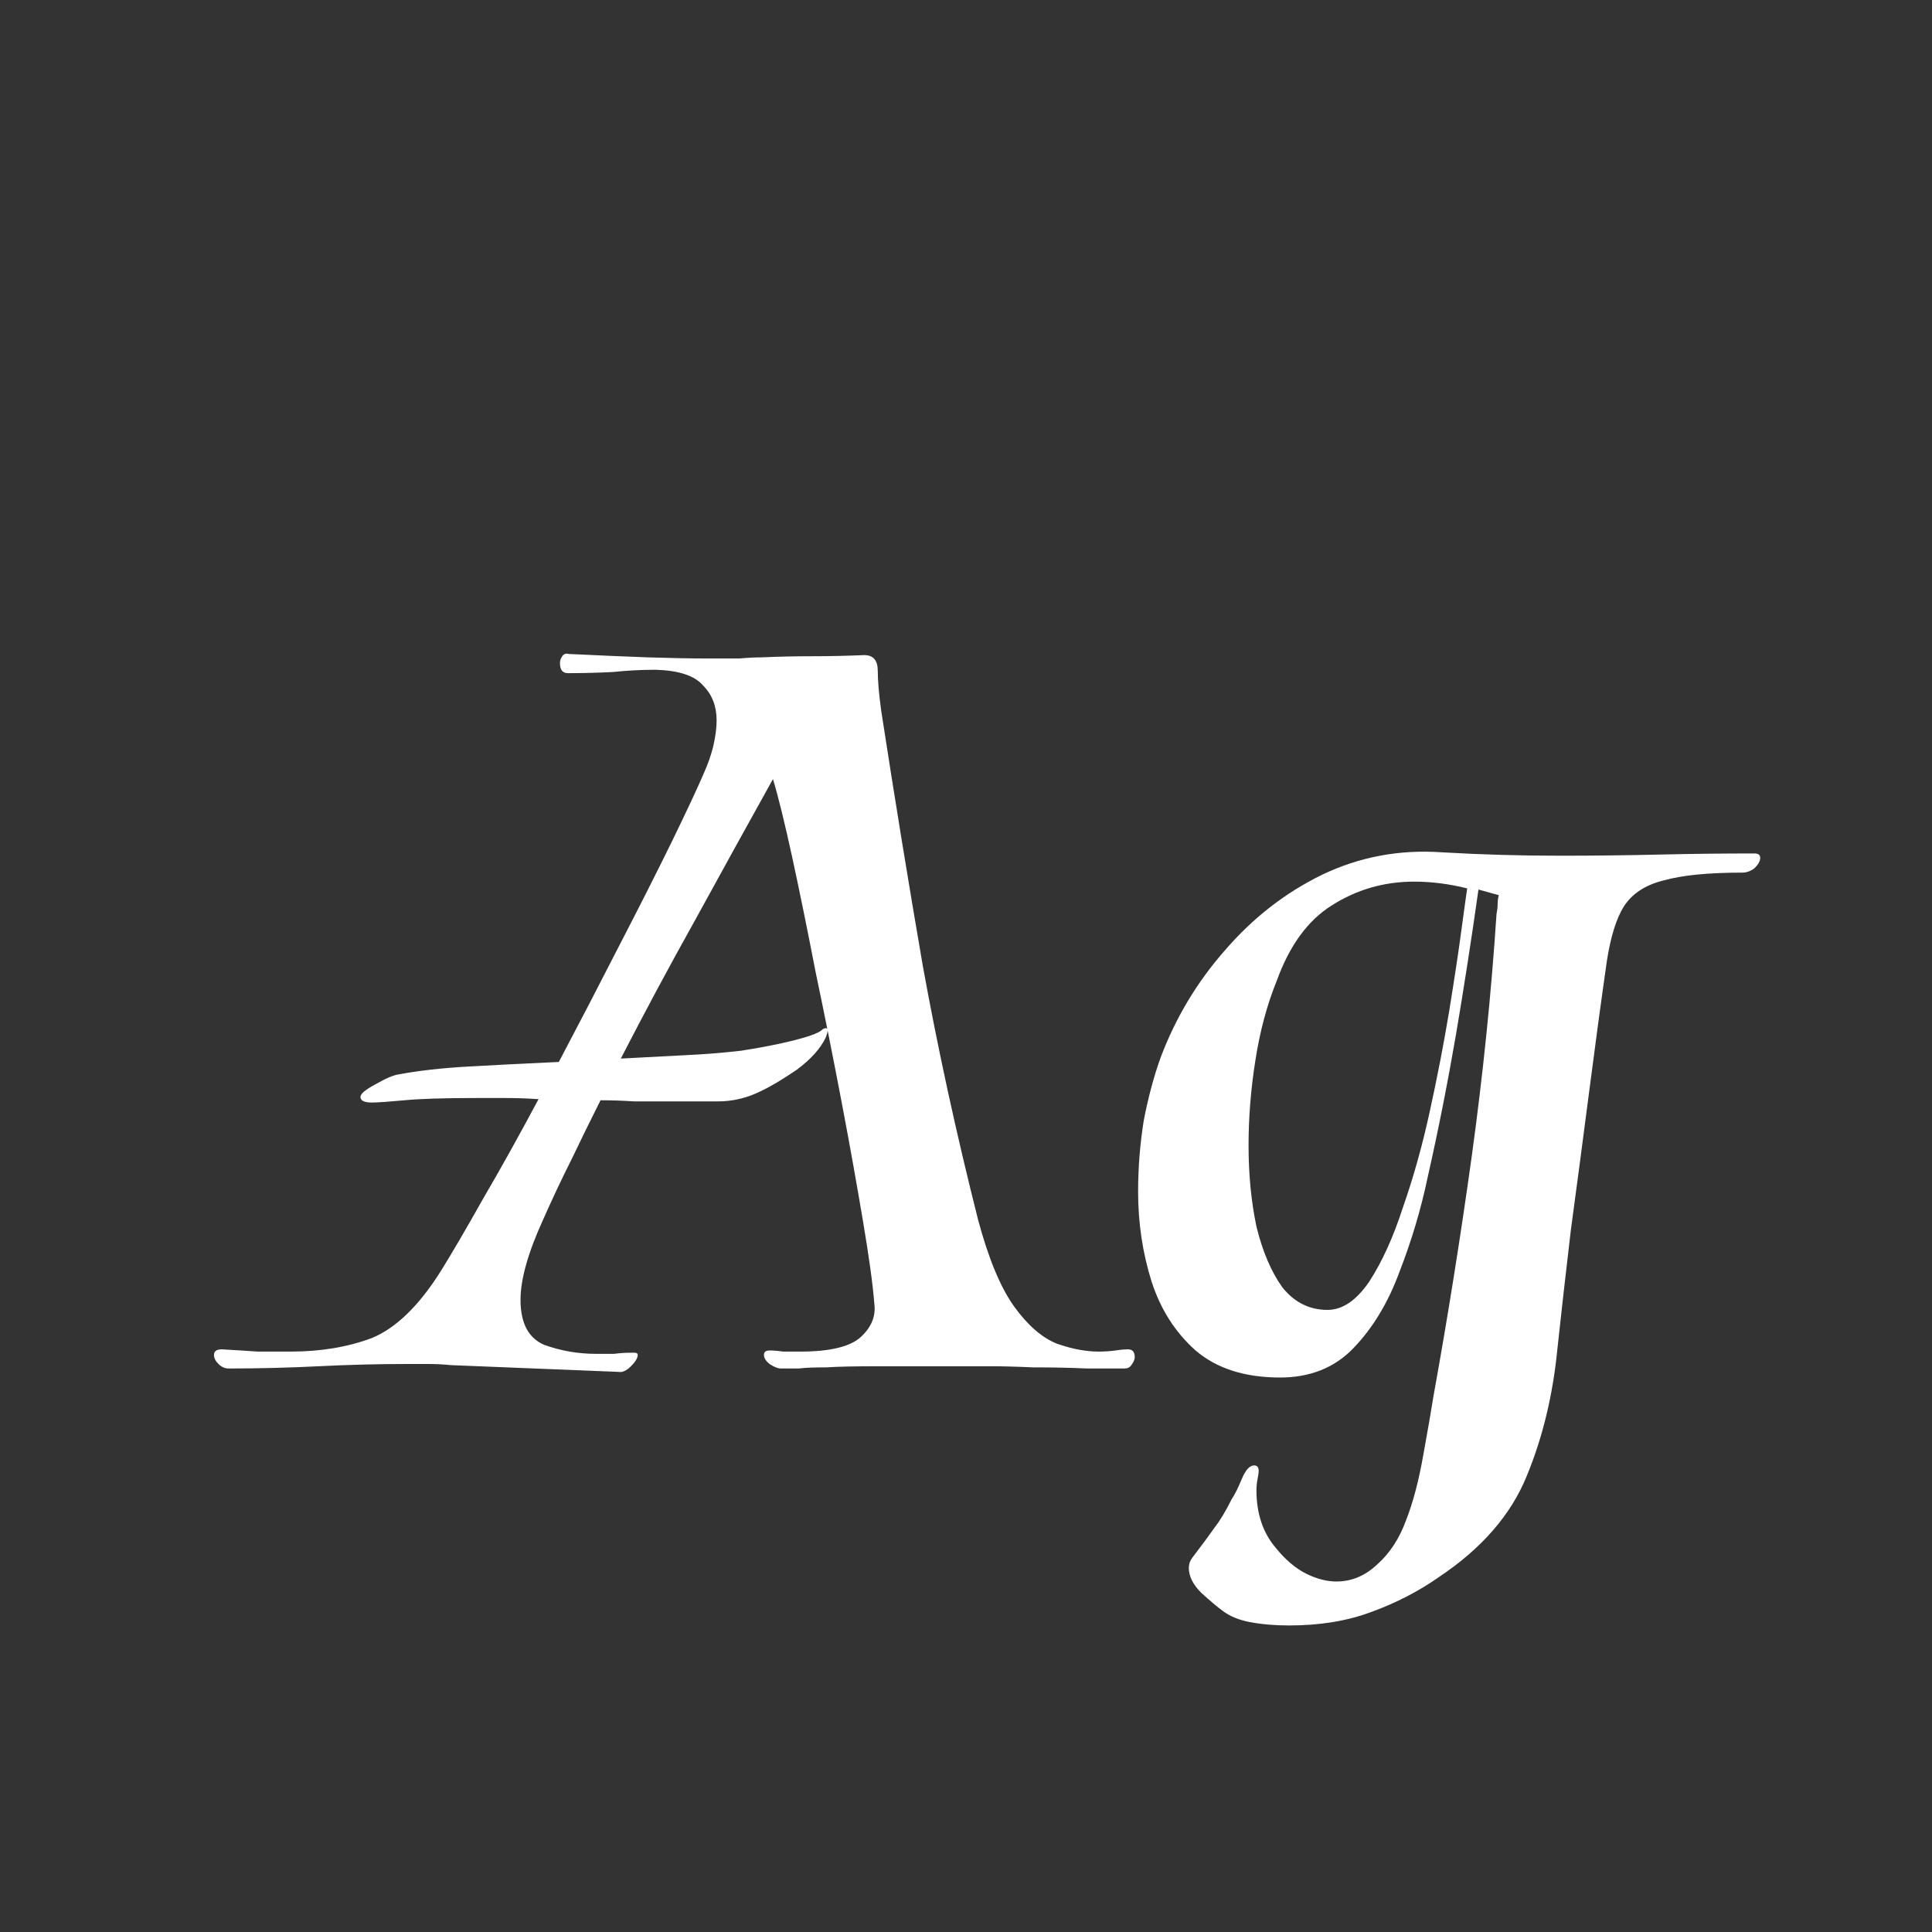 <svg width="24" height="24" viewBox="0 0 24 24" fill="none" xmlns="http://www.w3.org/2000/svg">
<rect x="0" y="0" width="24" height="24" fill="#333333" stroke="none"/>
<path d="M7.684 17.042L5.598 16.958C5.504 16.948 5.411 16.944 5.318 16.944C5.234 16.944 5.15 16.944 5.066 16.944C4.702 16.944 4.333 16.953 3.96 16.972C3.596 16.99 3.222 17 2.84 17C2.793 17 2.751 16.981 2.714 16.944C2.676 16.906 2.658 16.869 2.658 16.832C2.658 16.785 2.69 16.762 2.756 16.762C2.914 16.771 3.064 16.78 3.204 16.79C3.344 16.79 3.479 16.79 3.61 16.79C3.983 16.79 4.319 16.734 4.618 16.622C4.916 16.5 5.201 16.225 5.472 15.796C5.612 15.572 5.789 15.268 6.004 14.886C6.228 14.503 6.456 14.092 6.69 13.654C6.54 13.644 6.405 13.64 6.284 13.64C6.162 13.64 6.041 13.64 5.92 13.64C5.518 13.64 5.22 13.649 5.024 13.668C4.828 13.686 4.692 13.696 4.618 13.696C4.524 13.696 4.478 13.672 4.478 13.626C4.478 13.588 4.538 13.537 4.66 13.472C4.79 13.397 4.888 13.355 4.954 13.346C5.206 13.299 5.5 13.266 5.836 13.248C6.172 13.229 6.54 13.21 6.942 13.192C7.203 12.697 7.455 12.212 7.698 11.736C7.95 11.25 8.169 10.816 8.356 10.434C8.542 10.051 8.673 9.771 8.748 9.594C8.794 9.491 8.832 9.384 8.86 9.272C8.888 9.15 8.902 9.043 8.902 8.95C8.902 8.772 8.846 8.628 8.734 8.516C8.631 8.394 8.435 8.329 8.146 8.32C7.968 8.32 7.791 8.329 7.614 8.348C7.436 8.357 7.259 8.362 7.082 8.362H7.054C6.988 8.362 6.956 8.32 6.956 8.236C6.956 8.208 6.965 8.18 6.984 8.152C7.002 8.124 7.03 8.114 7.068 8.124C7.441 8.142 7.768 8.156 8.048 8.166C8.337 8.175 8.584 8.18 8.79 8.18C8.939 8.18 9.07 8.18 9.182 8.18C9.294 8.17 9.387 8.166 9.462 8.166C9.676 8.156 9.886 8.152 10.092 8.152C10.306 8.152 10.521 8.147 10.736 8.138C10.848 8.138 10.904 8.203 10.904 8.334C10.904 8.455 10.918 8.618 10.946 8.824C11.114 9.916 11.287 10.975 11.464 12.002C11.65 13.028 11.879 14.078 12.15 15.152C12.28 15.637 12.43 15.996 12.598 16.23C12.766 16.463 12.943 16.617 13.13 16.692C13.316 16.757 13.489 16.79 13.648 16.79C13.723 16.79 13.793 16.785 13.858 16.776C13.923 16.766 13.975 16.762 14.012 16.762C14.068 16.762 14.096 16.794 14.096 16.86C14.096 16.888 14.082 16.92 14.054 16.958C14.035 16.986 14.007 17 13.97 17C13.877 17 13.723 17 13.508 17C13.293 16.99 13.069 16.986 12.836 16.986C12.612 16.976 12.439 16.972 12.318 16.972H10.918C10.638 16.972 10.418 16.976 10.26 16.986C10.111 16.986 9.998 16.99 9.924 17C9.849 17 9.774 17 9.7 17C9.662 17 9.616 16.981 9.56 16.944C9.513 16.906 9.49 16.869 9.49 16.832C9.49 16.794 9.513 16.776 9.56 16.776C9.606 16.776 9.662 16.78 9.728 16.79C9.802 16.79 9.872 16.79 9.938 16.79C10.311 16.79 10.563 16.729 10.694 16.608C10.825 16.486 10.88 16.351 10.862 16.202C10.843 15.959 10.796 15.618 10.722 15.18C10.647 14.732 10.559 14.237 10.456 13.696C10.353 13.154 10.246 12.618 10.134 12.086C10.031 11.554 9.933 11.073 9.84 10.644C9.746 10.214 9.667 9.892 9.602 9.678C9.275 10.266 8.953 10.849 8.636 11.428C8.318 11.997 8.01 12.571 7.712 13.15L8.51 13.108C8.734 13.098 8.967 13.08 9.21 13.052C9.452 13.014 9.667 12.972 9.854 12.926C10.04 12.879 10.157 12.837 10.204 12.8C10.223 12.781 10.241 12.772 10.26 12.772C10.288 12.772 10.288 12.809 10.26 12.884C10.194 13.024 10.073 13.159 9.896 13.29C9.718 13.411 9.569 13.5 9.448 13.556C9.28 13.64 9.102 13.682 8.916 13.682C8.738 13.682 8.556 13.682 8.37 13.682C8.192 13.682 8.029 13.682 7.88 13.682C7.73 13.672 7.59 13.668 7.46 13.668C7.338 13.91 7.217 14.158 7.096 14.41C6.974 14.652 6.858 14.9 6.746 15.152C6.559 15.562 6.466 15.894 6.466 16.146C6.466 16.435 6.564 16.622 6.76 16.706C6.965 16.78 7.18 16.818 7.404 16.818C7.478 16.818 7.553 16.818 7.628 16.818C7.702 16.808 7.772 16.804 7.838 16.804H7.88C7.908 16.804 7.922 16.813 7.922 16.832C7.922 16.869 7.894 16.916 7.838 16.972C7.782 17.028 7.73 17.051 7.684 17.042ZM16.014 20.192C15.837 20.192 15.674 20.178 15.524 20.15C15.384 20.122 15.272 20.075 15.188 20.01C15.123 19.963 15.034 19.888 14.922 19.786C14.819 19.683 14.768 19.58 14.768 19.478C14.768 19.431 14.782 19.389 14.81 19.352C14.931 19.193 15.025 19.067 15.09 18.974C15.155 18.89 15.226 18.773 15.3 18.624C15.338 18.568 15.38 18.484 15.426 18.372C15.473 18.26 15.524 18.204 15.58 18.204C15.617 18.204 15.636 18.227 15.636 18.274C15.636 18.292 15.632 18.325 15.622 18.372C15.613 18.418 15.608 18.465 15.608 18.512C15.608 18.801 15.688 19.039 15.846 19.226C15.967 19.375 16.093 19.482 16.224 19.548C16.355 19.613 16.481 19.646 16.602 19.646C16.789 19.646 16.957 19.576 17.106 19.436C17.265 19.296 17.386 19.109 17.47 18.876C17.554 18.661 17.624 18.395 17.68 18.078C17.736 17.77 17.778 17.527 17.806 17.35C17.983 16.37 18.142 15.376 18.282 14.368C18.422 13.35 18.525 12.347 18.59 11.358C18.599 11.311 18.604 11.269 18.604 11.232C18.604 11.194 18.609 11.157 18.618 11.12L18.366 11.05C18.282 11.647 18.189 12.249 18.086 12.856C17.983 13.453 17.867 14.041 17.736 14.62C17.652 15.021 17.535 15.413 17.386 15.796C17.246 16.178 17.055 16.496 16.812 16.748C16.579 16.99 16.276 17.112 15.902 17.112C15.463 17.112 15.114 17 14.852 16.776C14.6 16.552 14.418 16.267 14.306 15.922C14.194 15.567 14.138 15.194 14.138 14.802C14.138 14.503 14.162 14.209 14.208 13.92C14.264 13.63 14.334 13.369 14.418 13.136C14.605 12.641 14.871 12.198 15.216 11.806C15.562 11.404 15.963 11.092 16.42 10.868C16.887 10.644 17.386 10.55 17.918 10.588C18.394 10.616 18.884 10.63 19.388 10.63C19.799 10.63 20.205 10.625 20.606 10.616C21.017 10.606 21.413 10.602 21.796 10.602C21.843 10.602 21.866 10.62 21.866 10.658C21.866 10.695 21.843 10.737 21.796 10.784C21.75 10.821 21.698 10.84 21.642 10.84C21.222 10.84 20.895 10.872 20.662 10.938C20.438 10.994 20.275 11.101 20.172 11.26C20.079 11.409 20.009 11.633 19.962 11.932C19.887 12.454 19.813 13.005 19.738 13.584C19.663 14.162 19.589 14.727 19.514 15.278C19.449 15.828 19.393 16.323 19.346 16.762C19.29 17.331 19.164 17.854 18.968 18.33C18.772 18.815 18.408 19.235 17.876 19.59C17.624 19.767 17.344 19.912 17.036 20.024C16.738 20.136 16.397 20.192 16.014 20.192ZM16.49 16.272C16.677 16.272 16.849 16.155 17.008 15.922C17.167 15.679 17.307 15.371 17.428 14.998C17.559 14.624 17.671 14.223 17.764 13.794C17.858 13.364 17.937 12.954 18.002 12.562C18.067 12.16 18.119 11.82 18.156 11.54C18.194 11.26 18.217 11.092 18.226 11.036C18.002 10.98 17.783 10.952 17.568 10.952C17.195 10.952 16.854 11.05 16.546 11.246C16.247 11.432 16.019 11.745 15.86 12.184C15.739 12.482 15.65 12.814 15.594 13.178C15.538 13.532 15.51 13.882 15.51 14.228C15.51 14.592 15.543 14.928 15.608 15.236C15.683 15.544 15.79 15.796 15.93 15.992C16.079 16.178 16.266 16.272 16.49 16.272Z" fill="white"/>
</svg>
